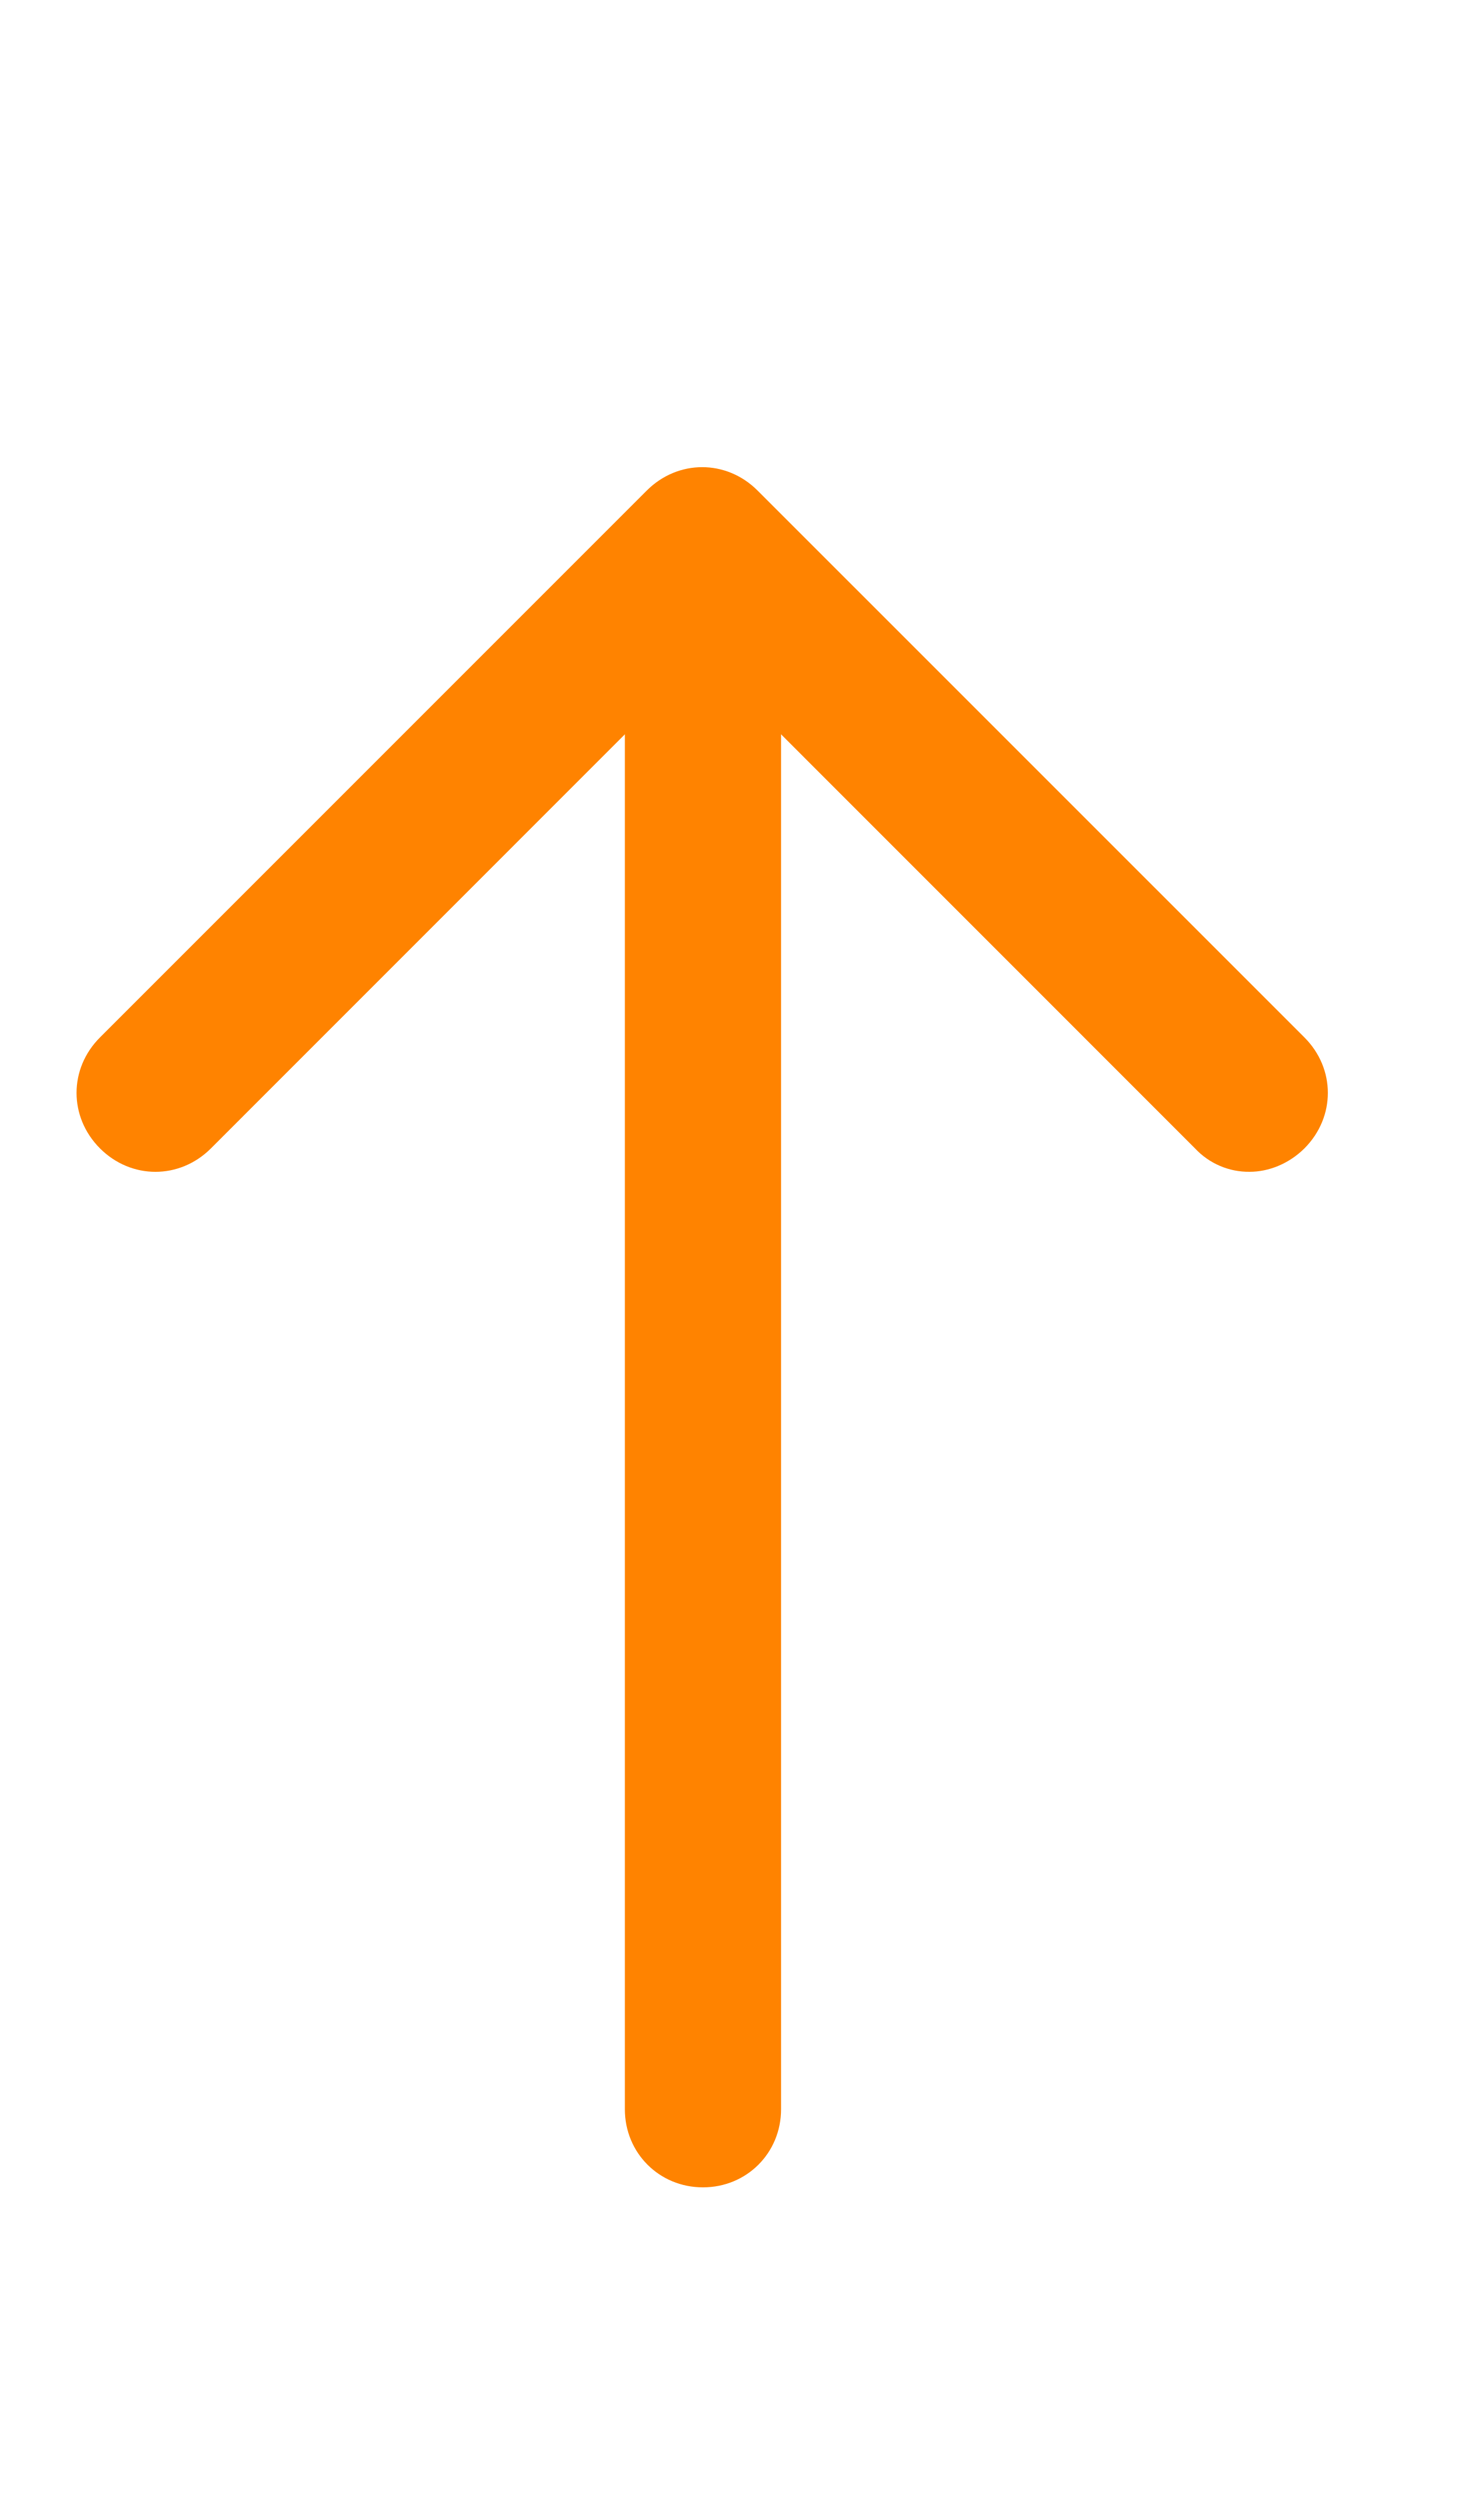 <svg width="21" height="36" viewBox="0 0 21 36" fill="none" xmlns="http://www.w3.org/2000/svg">
<path d="M10.125 31.5C9.495 31.5 9 31.005 9 30.375V10.125C9 9.495 9.495 9 10.125 9C10.755 9 11.25 9.495 11.25 10.125V30.375C11.25 31.005 10.755 31.5 10.125 31.5Z" fill="#FF8300"/>
<path d="M18 16.875C17.852 16.877 17.706 16.848 17.571 16.79C17.435 16.732 17.313 16.646 17.212 16.538L10.125 9.45L3.038 16.538C2.588 16.988 1.89 16.988 1.44 16.538C0.99 16.087 0.99 15.39 1.44 14.94L9.315 7.065C9.765 6.615 10.463 6.615 10.912 7.065L18.788 14.94C19.238 15.39 19.238 16.087 18.788 16.538C18.562 16.762 18.27 16.875 18 16.875Z" fill="#FF8300"/>
</svg>
